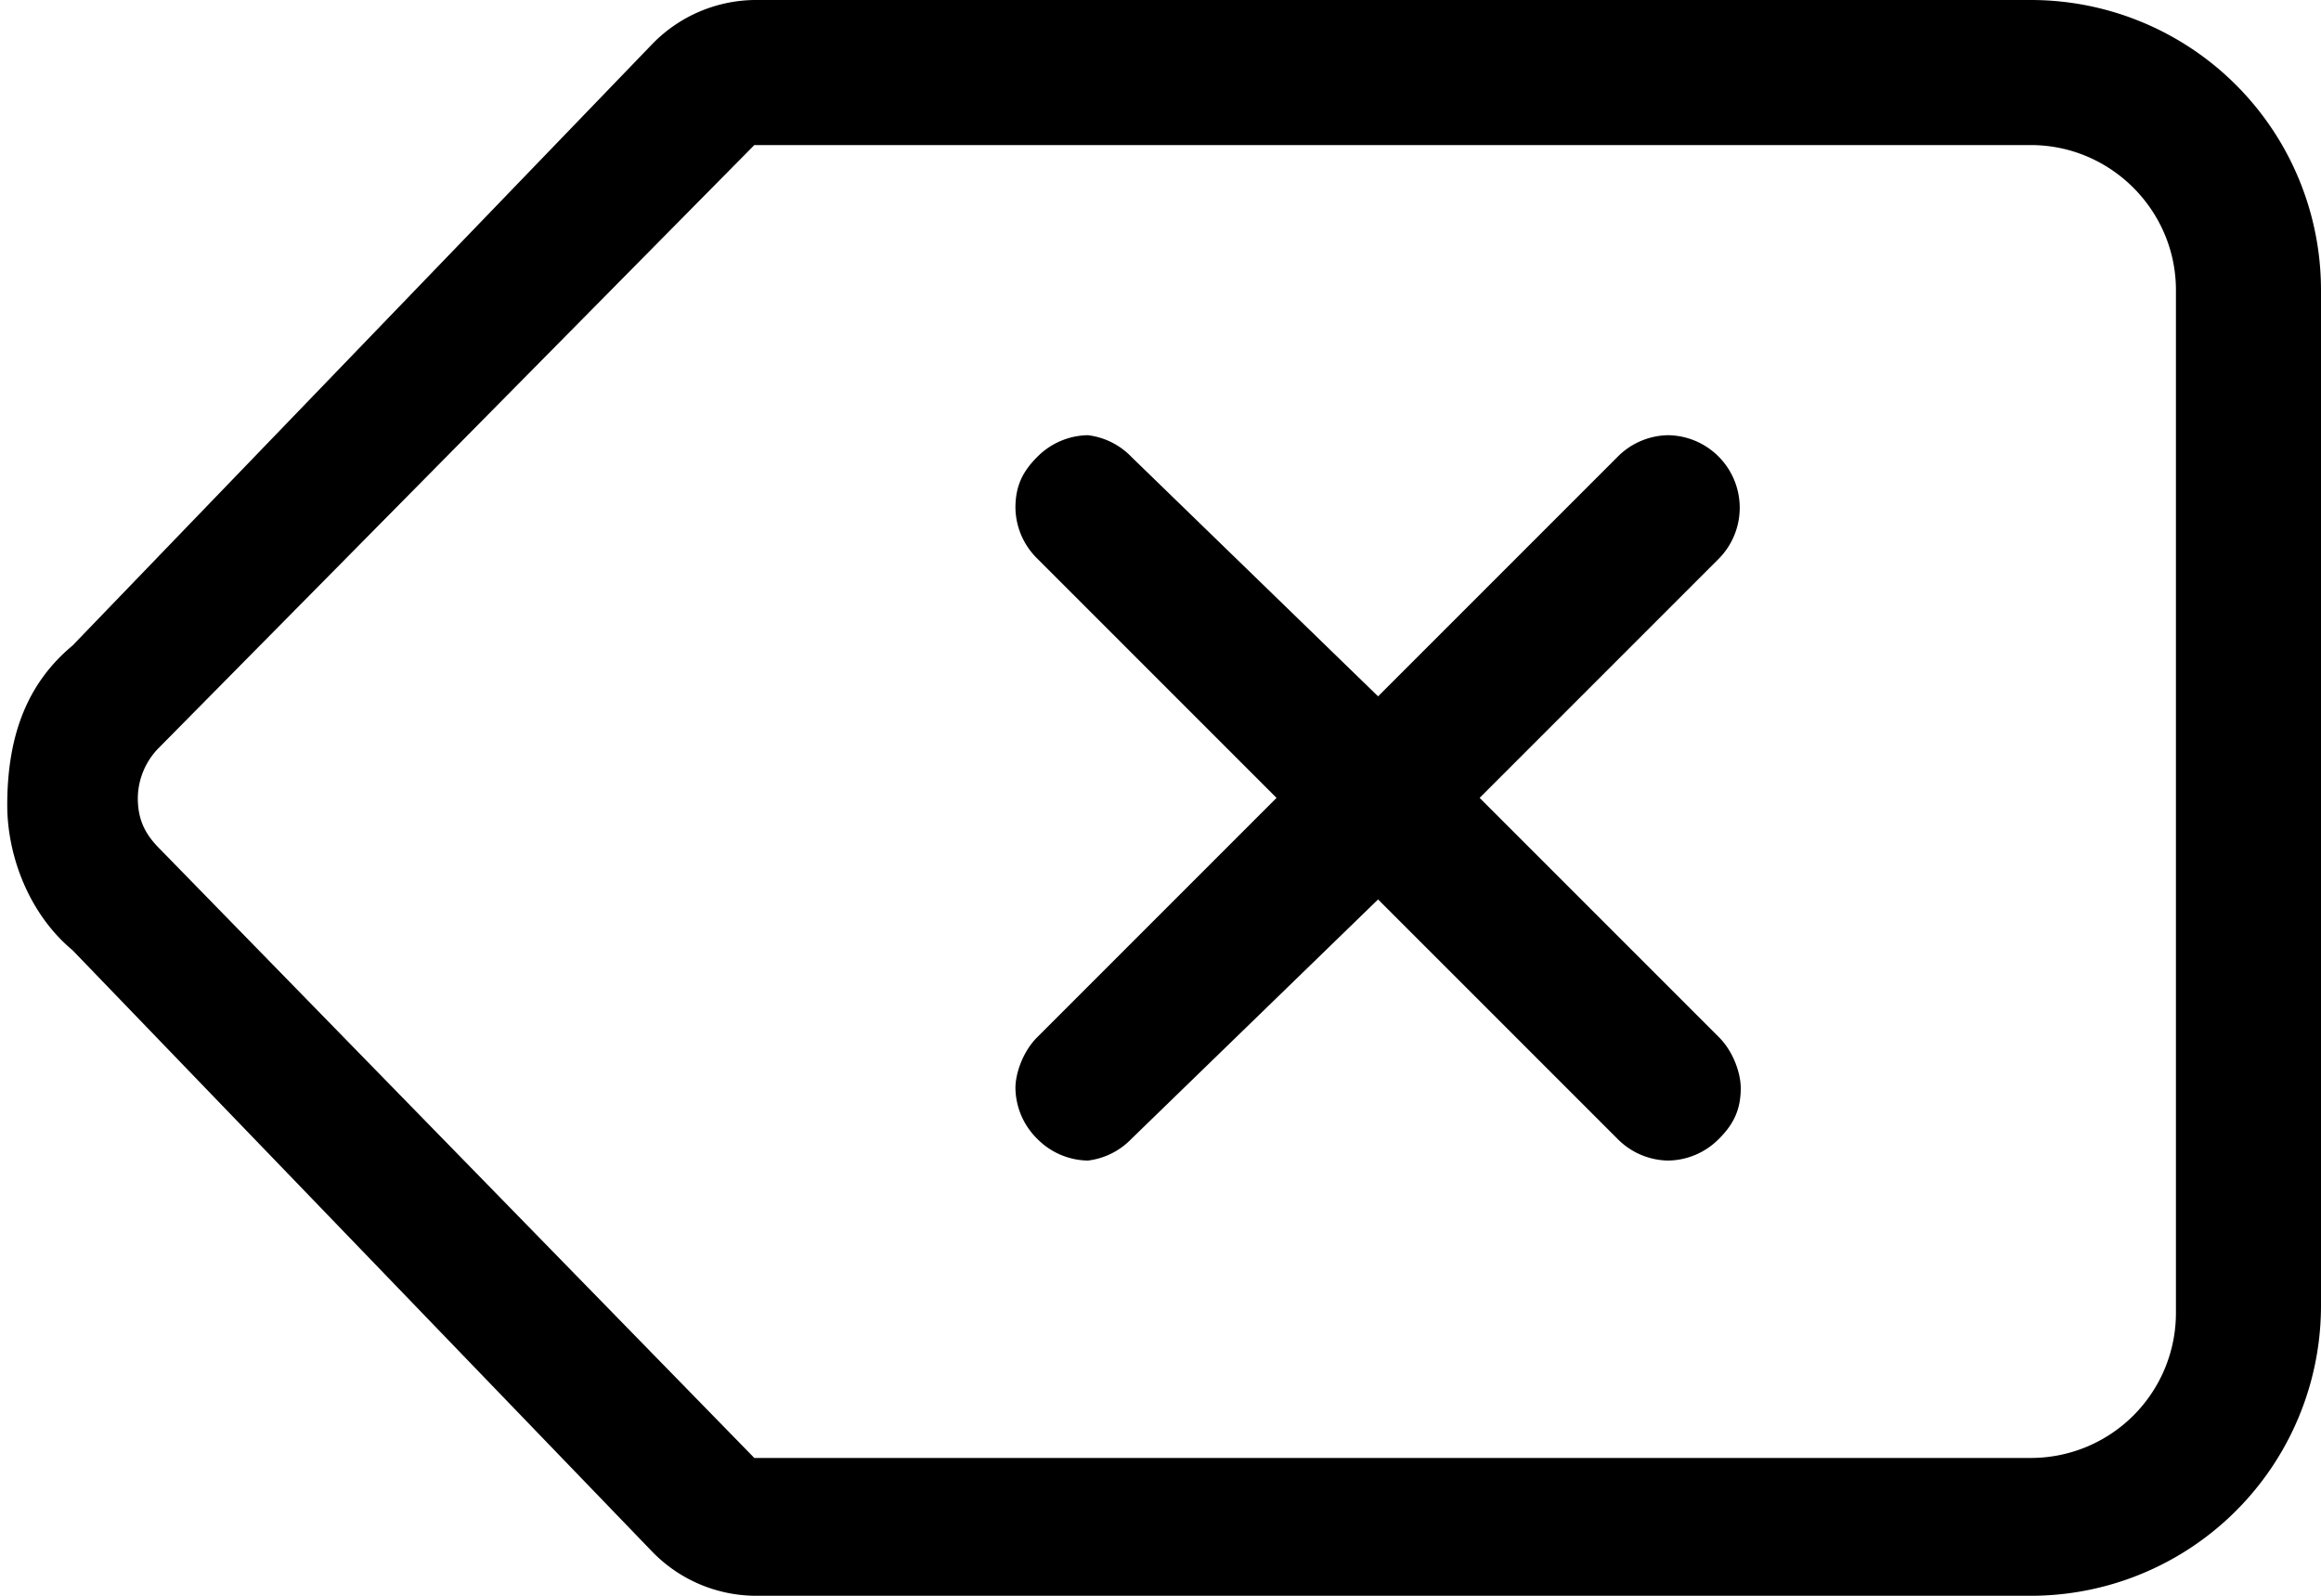 <svg xmlns="http://www.w3.org/2000/svg" width="32" height="22" viewBox="0 0 32 22"><path
		d="M28 0a4 4 0 0 1 4 4v14a4 4 0 0 1-4 4H10.4a2 2 0 0 1-1.4-.6L1 13.1c-.6-.5-.9-1.3-.9-2 0-1 .3-1.7.9-2.2L9 .6a2 2 0 0 1 1.4-.6zm0 2H10.4l-8.2 8.3a1 1 0 0 0-.3.7c0 .3.1.5.3.7l8.2 8.4H28a2 2 0 0 0 2-2V4c0-1.1-.9-2-2-2zm-5 4a1 1 0 0 1 .7.3 1 1 0 0 1 0 1.4L20.4 11l3.3 3.3c.2.2.3.5.3.7 0 .3-.1.5-.3.7a1 1 0 0 1-.7.3 1 1 0 0 1-.7-.3L19 12.4l-3.4 3.3a1 1 0 0 1-.6.3 1 1 0 0 1-.7-.3 1 1 0 0 1-.3-.7c0-.2.1-.5.3-.7l3.3-3.3-3.3-3.3A1 1 0 0 1 14 7c0-.3.1-.5.3-.7A1 1 0 0 1 15 6a1 1 0 0 1 .6.3L19 9.6l3.3-3.3A1 1 0 0 1 23 6z" fill="currentColor"></path></svg>